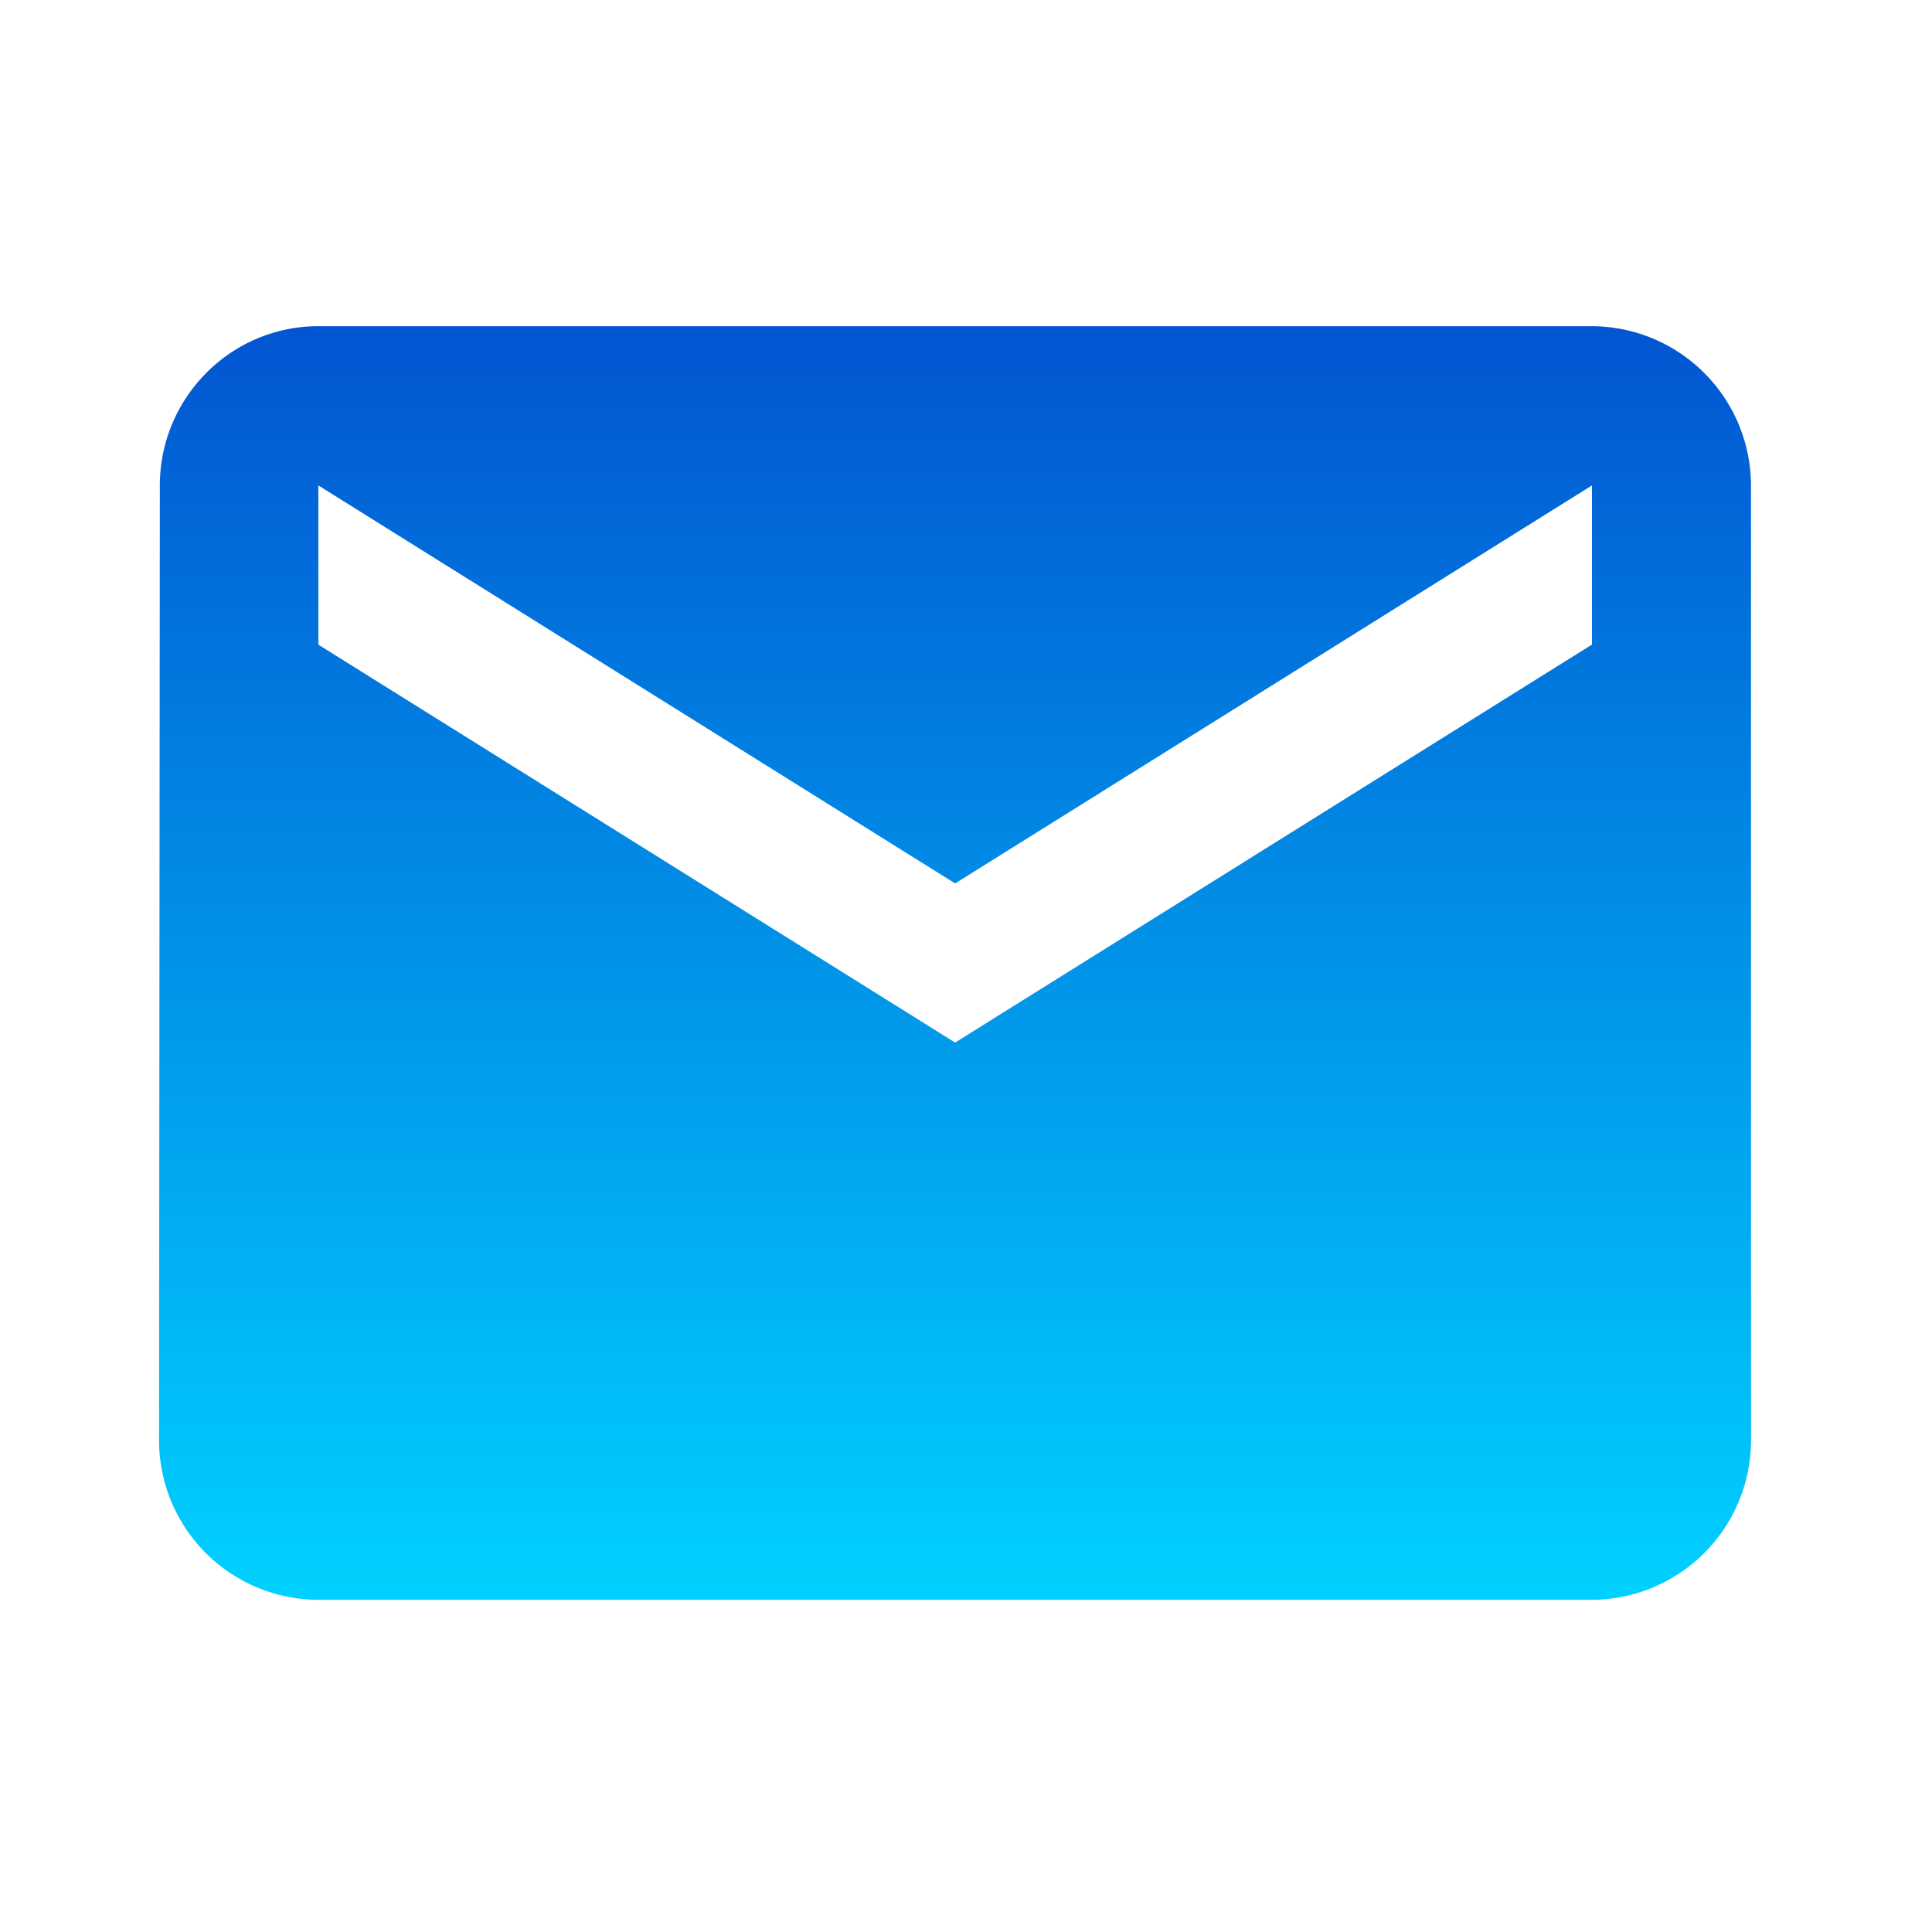 <svg width="19" height="19" fill="none" xmlns="http://www.w3.org/2000/svg"><path d="M15.656 3.208H3.13c-.861 0-1.558.705-1.558 1.566l-.008 9.393a1.57 1.57 0 0 0 1.566 1.566h12.525a1.57 1.57 0 0 0 1.565-1.566V4.774a1.57 1.57 0 0 0-1.565-1.566Zm0 3.131-6.263 3.914L3.131 6.34V4.774l6.262 3.914 6.263-3.914v1.565Z" fill="url('#paint0_linear_5_171')"/><defs><linearGradient id="paint0_linear_5_171" x1="9.393" y1="3.208" x2="9.393" y2="15.733" gradientUnits="userSpaceOnUse"><stop stop-color="#0255D1"/><stop offset="1" stop-color="#00D1FF"/></linearGradient></defs></svg>